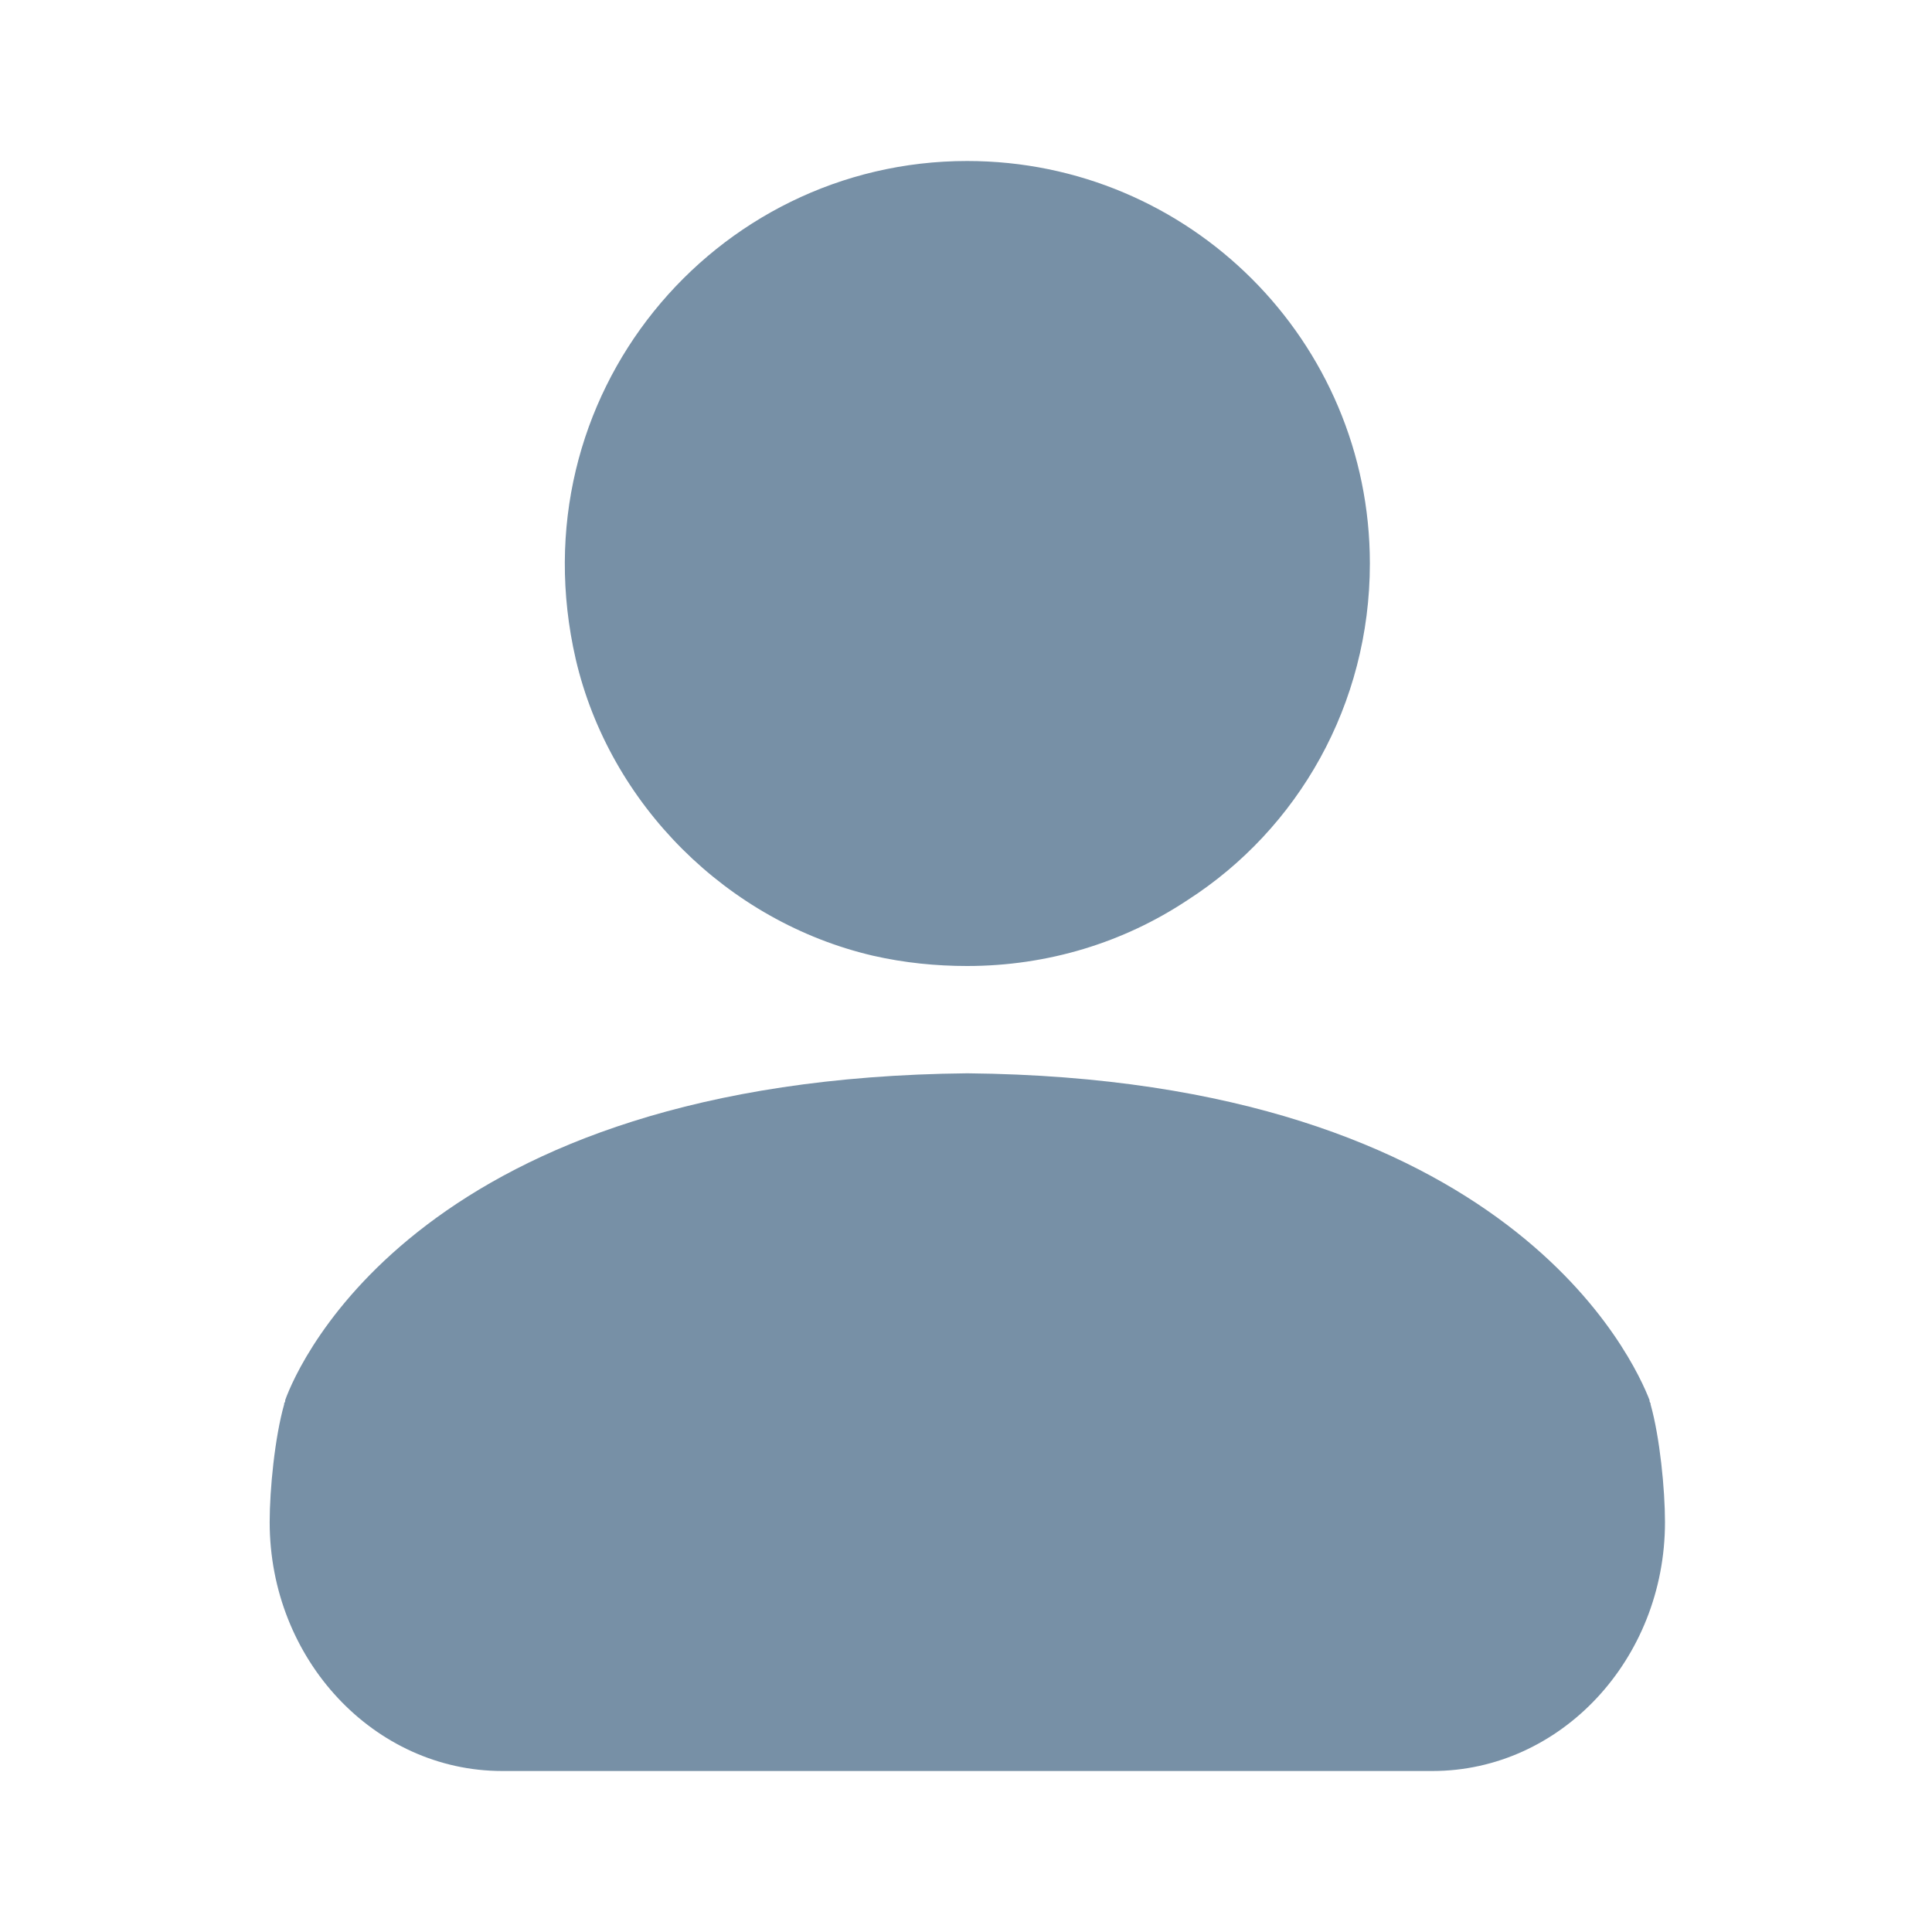 <svg width="24" height="24" viewBox="0 0 24 24" fill="#7790A6" xmlns="http://www.w3.org/2000/svg">
<path fill-rule="evenodd" clip-rule="evenodd" d="M14.751 11.182C16.126 10.299 17.017 8.752 17.017 7C17.017 4.238 14.777 2 12.014 2C8.871 2 6.401 4.916 7.152 8.189C7.572 9.992 9.036 11.45 10.844 11.872C11.238 11.962 11.633 12 12.014 12C13.02 12 13.962 11.706 14.751 11.182ZM17.794 22C19.387 22 20.683 20.613 20.683 18.909C20.683 18.499 20.619 17.854 20.504 17.445V17.431C20.491 17.418 20.491 17.405 20.491 17.392C20.311 16.929 18.77 13.399 12.017 13.333C5.25 13.399 3.709 16.929 3.543 17.392C3.543 17.405 3.543 17.418 3.53 17.431V17.445C3.414 17.854 3.35 18.499 3.35 18.909C3.35 20.613 4.647 22 6.239 22H17.794Z" />
</svg>
